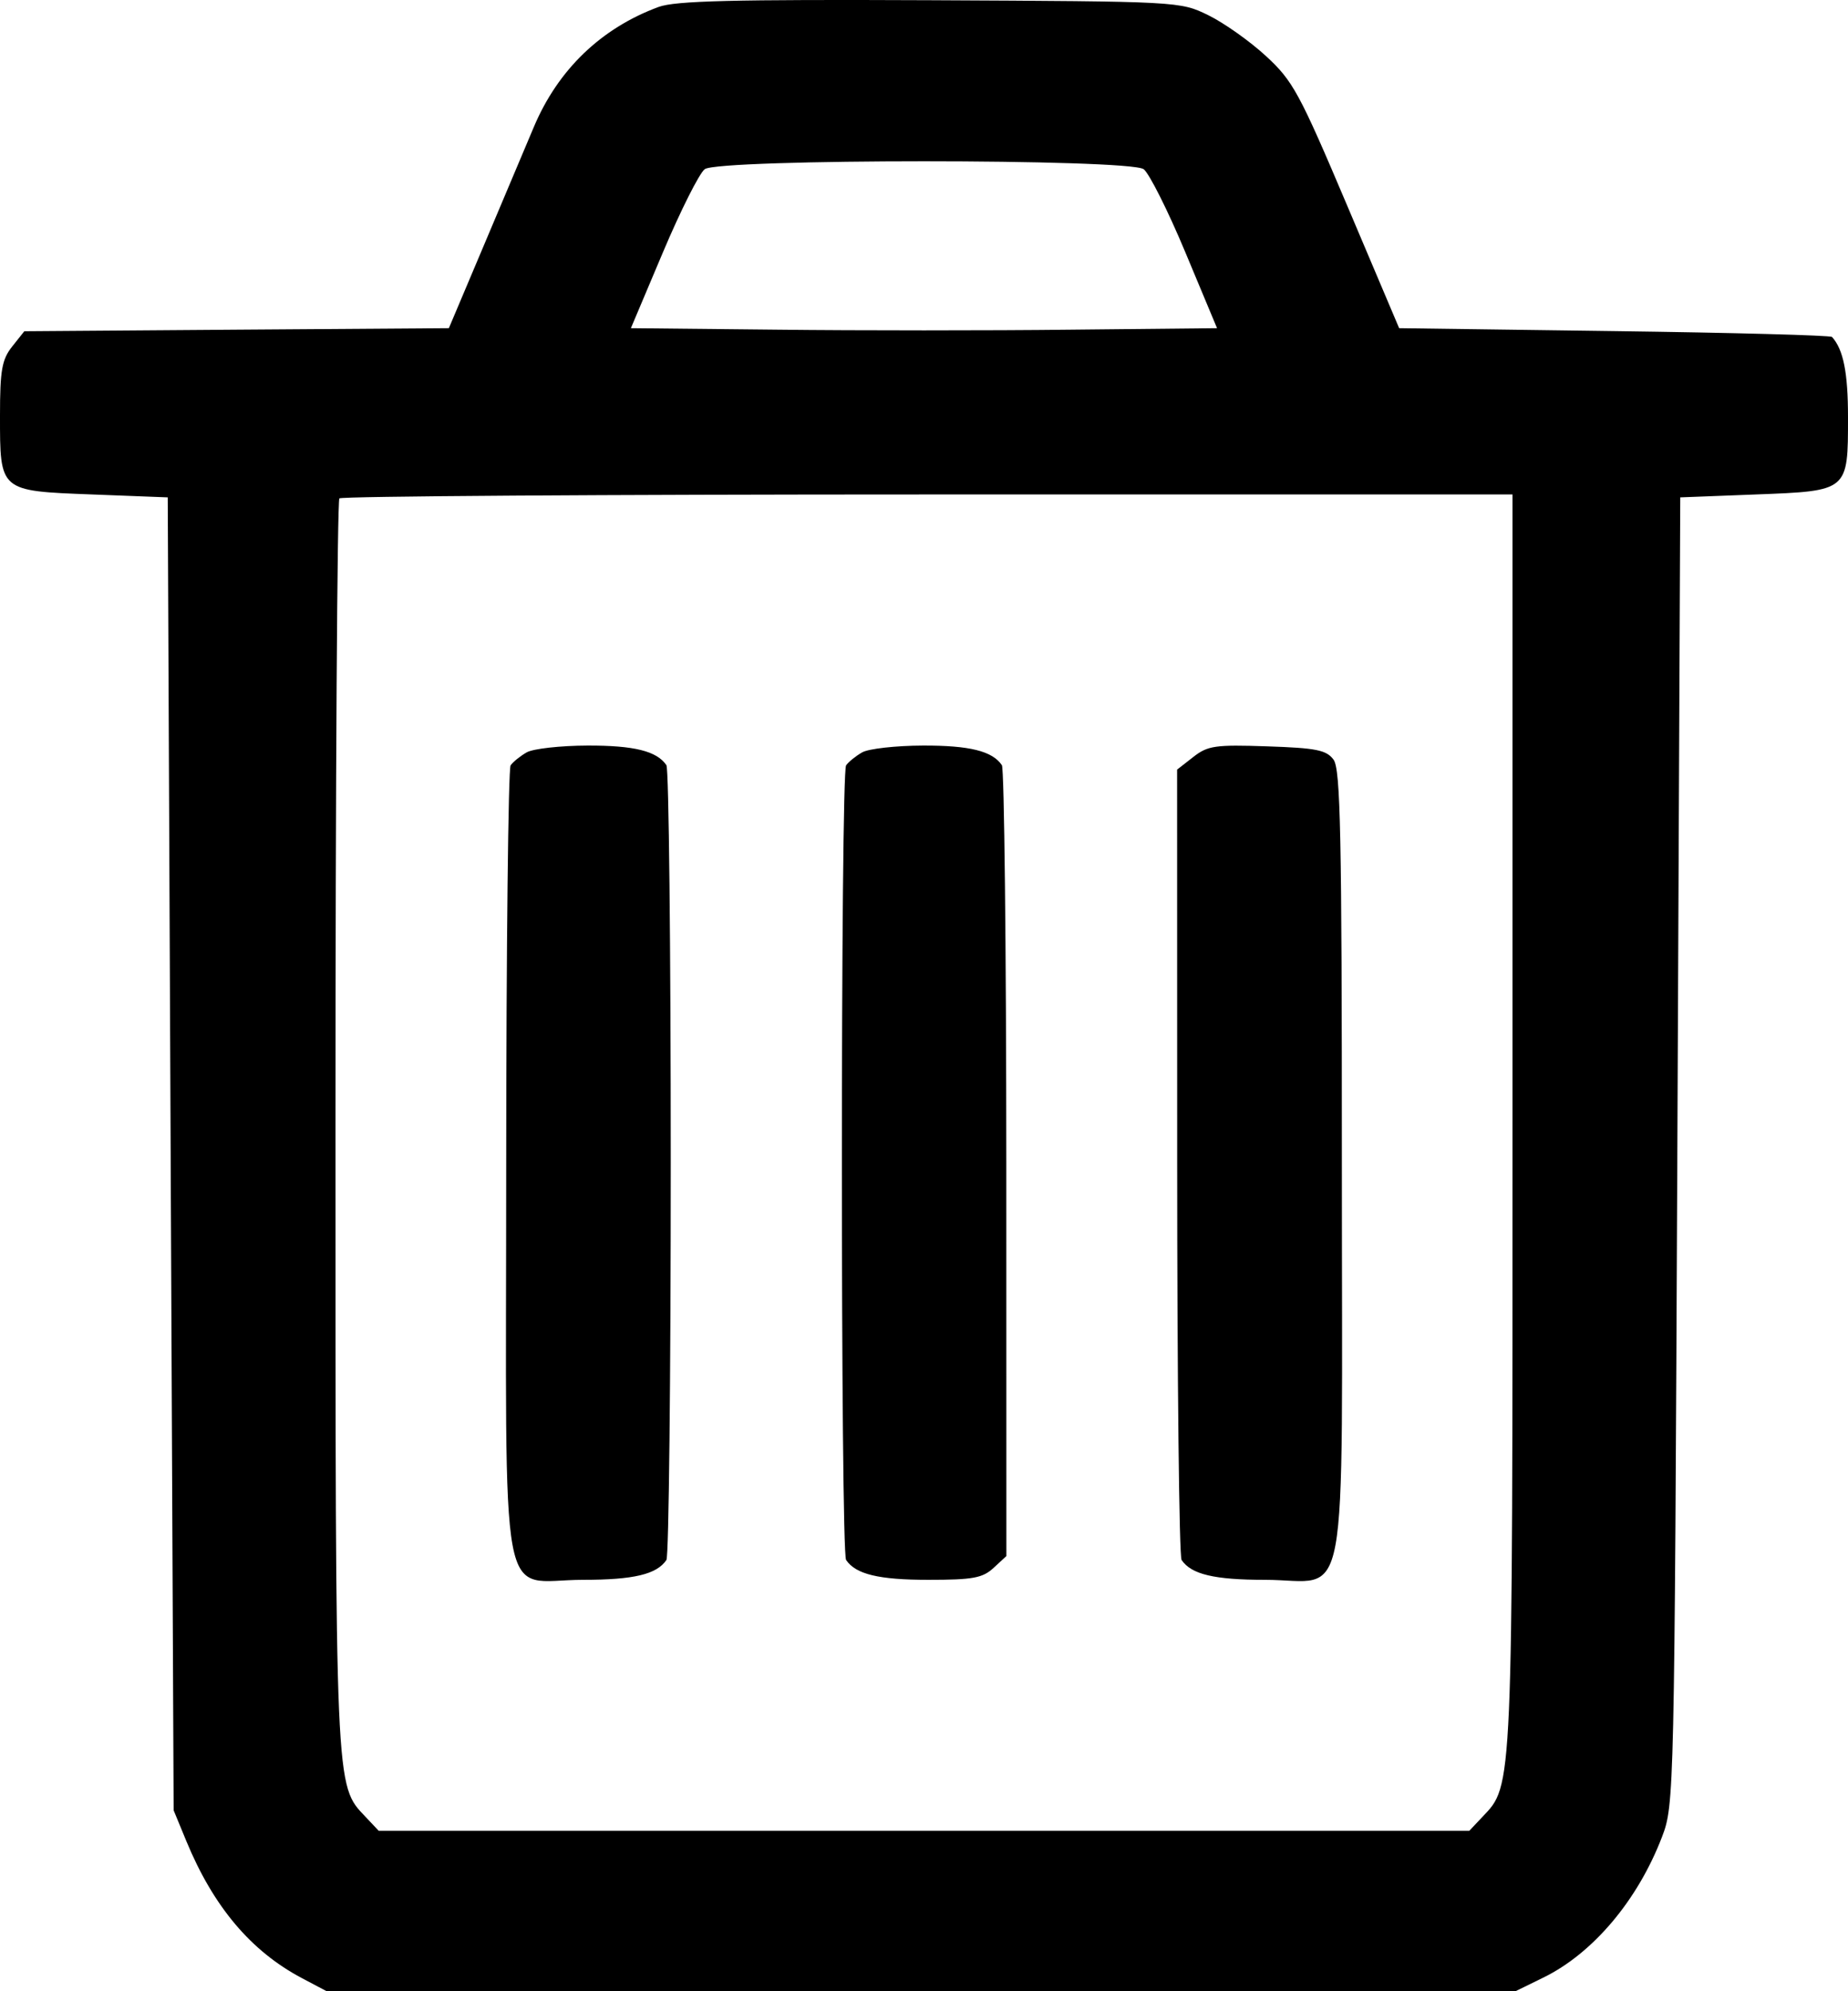 <svg width="26" height="28" viewBox="0 0 26 28" fill="none" xmlns="http://www.w3.org/2000/svg">
<path fill-rule="evenodd" clip-rule="evenodd" d="M9.265 0.098C8.458 0.396 7.851 0.979 7.511 1.785C7.388 2.078 7.068 2.834 6.801 3.466L6.315 4.615L3.328 4.636L0.342 4.658L0.171 4.873C0.027 5.055 4.05528e-06 5.205 4.05528e-06 5.841C4.05528e-06 6.913 -0.012 6.903 1.297 6.953L2.36 6.994L2.401 16.225L2.443 25.456L2.622 25.89C3.003 26.811 3.53 27.436 4.246 27.815L4.596 28H12.959H21.322L21.71 27.81C22.412 27.468 23.042 26.721 23.384 25.828C23.555 25.38 23.558 25.264 23.599 16.184L23.64 6.994L24.703 6.953C26.008 6.903 26 6.91 26 5.865C26 5.24 25.935 4.915 25.775 4.738C25.755 4.715 24.376 4.678 22.712 4.656L19.685 4.615L18.954 2.891C18.281 1.304 18.191 1.138 17.811 0.788C17.584 0.579 17.219 0.321 17 0.214C16.602 0.02 16.601 0.02 13.083 0.003C10.307 -0.009 9.501 0.011 9.265 0.098ZM16.09 2.379C16.167 2.435 16.432 2.961 16.677 3.548L17.123 4.615L15.062 4.636C13.928 4.649 12.072 4.649 10.938 4.636L8.876 4.615L9.327 3.548C9.575 2.961 9.84 2.435 9.915 2.379C10.111 2.231 15.887 2.231 16.09 2.379ZM21.28 15.761C21.28 25.243 21.287 25.095 20.857 25.548L20.672 25.744H13H5.328L5.143 25.548C4.713 25.095 4.72 25.239 4.72 15.816C4.72 11.001 4.745 7.038 4.775 7.008C4.805 6.978 8.531 6.953 13.055 6.953H21.28V15.761ZM7.411 10.579C7.32 10.631 7.218 10.713 7.184 10.762C7.151 10.811 7.123 13.334 7.122 16.369C7.121 22.863 7.001 22.215 8.203 22.215C8.916 22.215 9.24 22.138 9.376 21.936C9.41 21.887 9.437 19.372 9.437 16.348C9.437 13.325 9.41 10.81 9.376 10.76C9.242 10.561 8.921 10.482 8.265 10.484C7.886 10.485 7.502 10.528 7.411 10.579ZM12.131 10.579C12.04 10.631 11.938 10.713 11.904 10.762C11.825 10.878 11.825 21.818 11.904 21.936C12.04 22.137 12.363 22.215 13.062 22.215C13.687 22.215 13.824 22.19 13.978 22.048L14.159 21.881L14.158 16.366C14.157 13.332 14.129 10.81 14.096 10.76C13.962 10.561 13.641 10.482 12.985 10.484C12.606 10.485 12.222 10.528 12.131 10.579ZM16.788 10.645L16.561 10.822L16.562 16.334C16.562 19.365 16.59 21.887 16.624 21.936C16.76 22.138 17.084 22.215 17.797 22.215C18.999 22.215 18.879 22.864 18.879 16.364C18.879 11.726 18.86 10.816 18.762 10.682C18.662 10.547 18.521 10.518 17.829 10.495C17.096 10.47 16.992 10.485 16.788 10.645Z" fill="black"/>
</svg>
